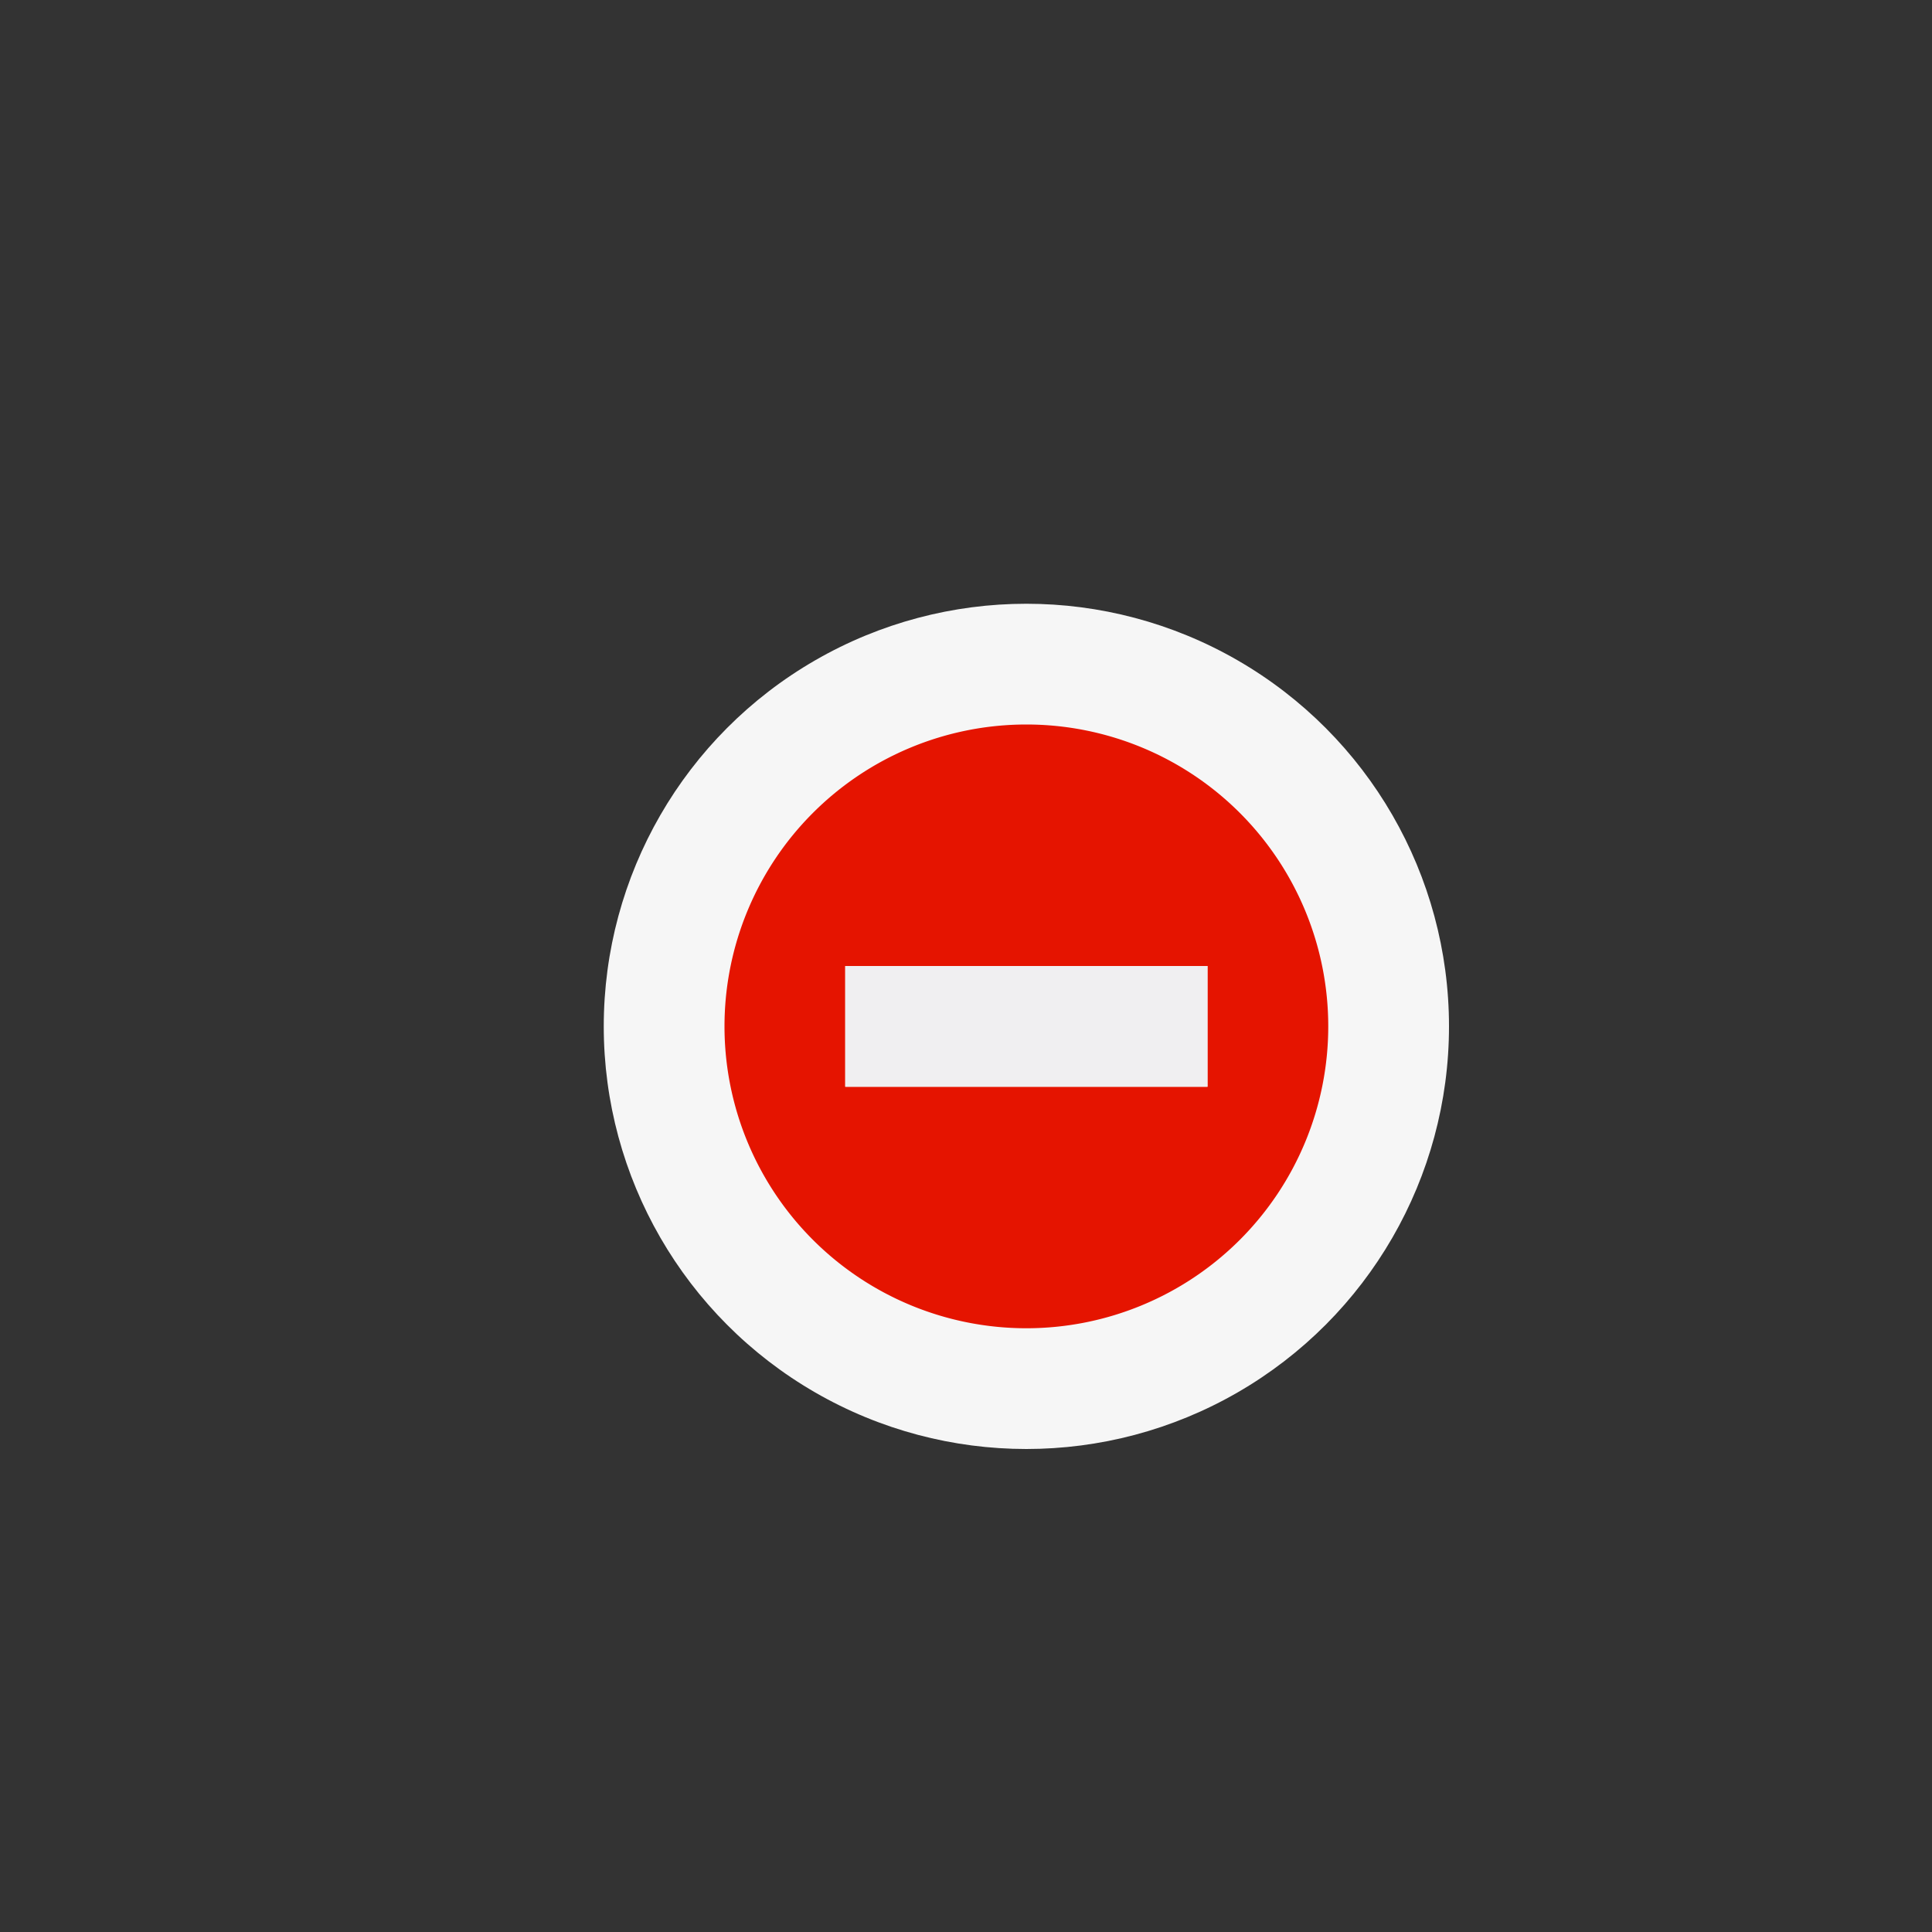<svg xmlns="http://www.w3.org/2000/svg" viewBox="0 0 16 16"><rect x="0" y="0" width="16" height="16" fill="#333333" stroke="none"/><style>.st0{opacity:0}.st0,.st1{fill:#f6f6f6}.st2{fill:#e51400}.st3{fill:#f0eff1}</style><g id="outline"><path class="st0" d="M0 0h16v16H0z"/><circle class="st1" cx="8.5" cy="8.5" r="3.5"/></g><path class="st2" d="M8.5 6a2.5 2.5 0 1 0 0 5 2.5 2.5 0 0 0 0-5zM10 9H7V8h3v1z" id="icon_x5F_bg"/><path class="st3" d="M7 8h3v1H7z" id="icon_x5F_fg"/></svg>